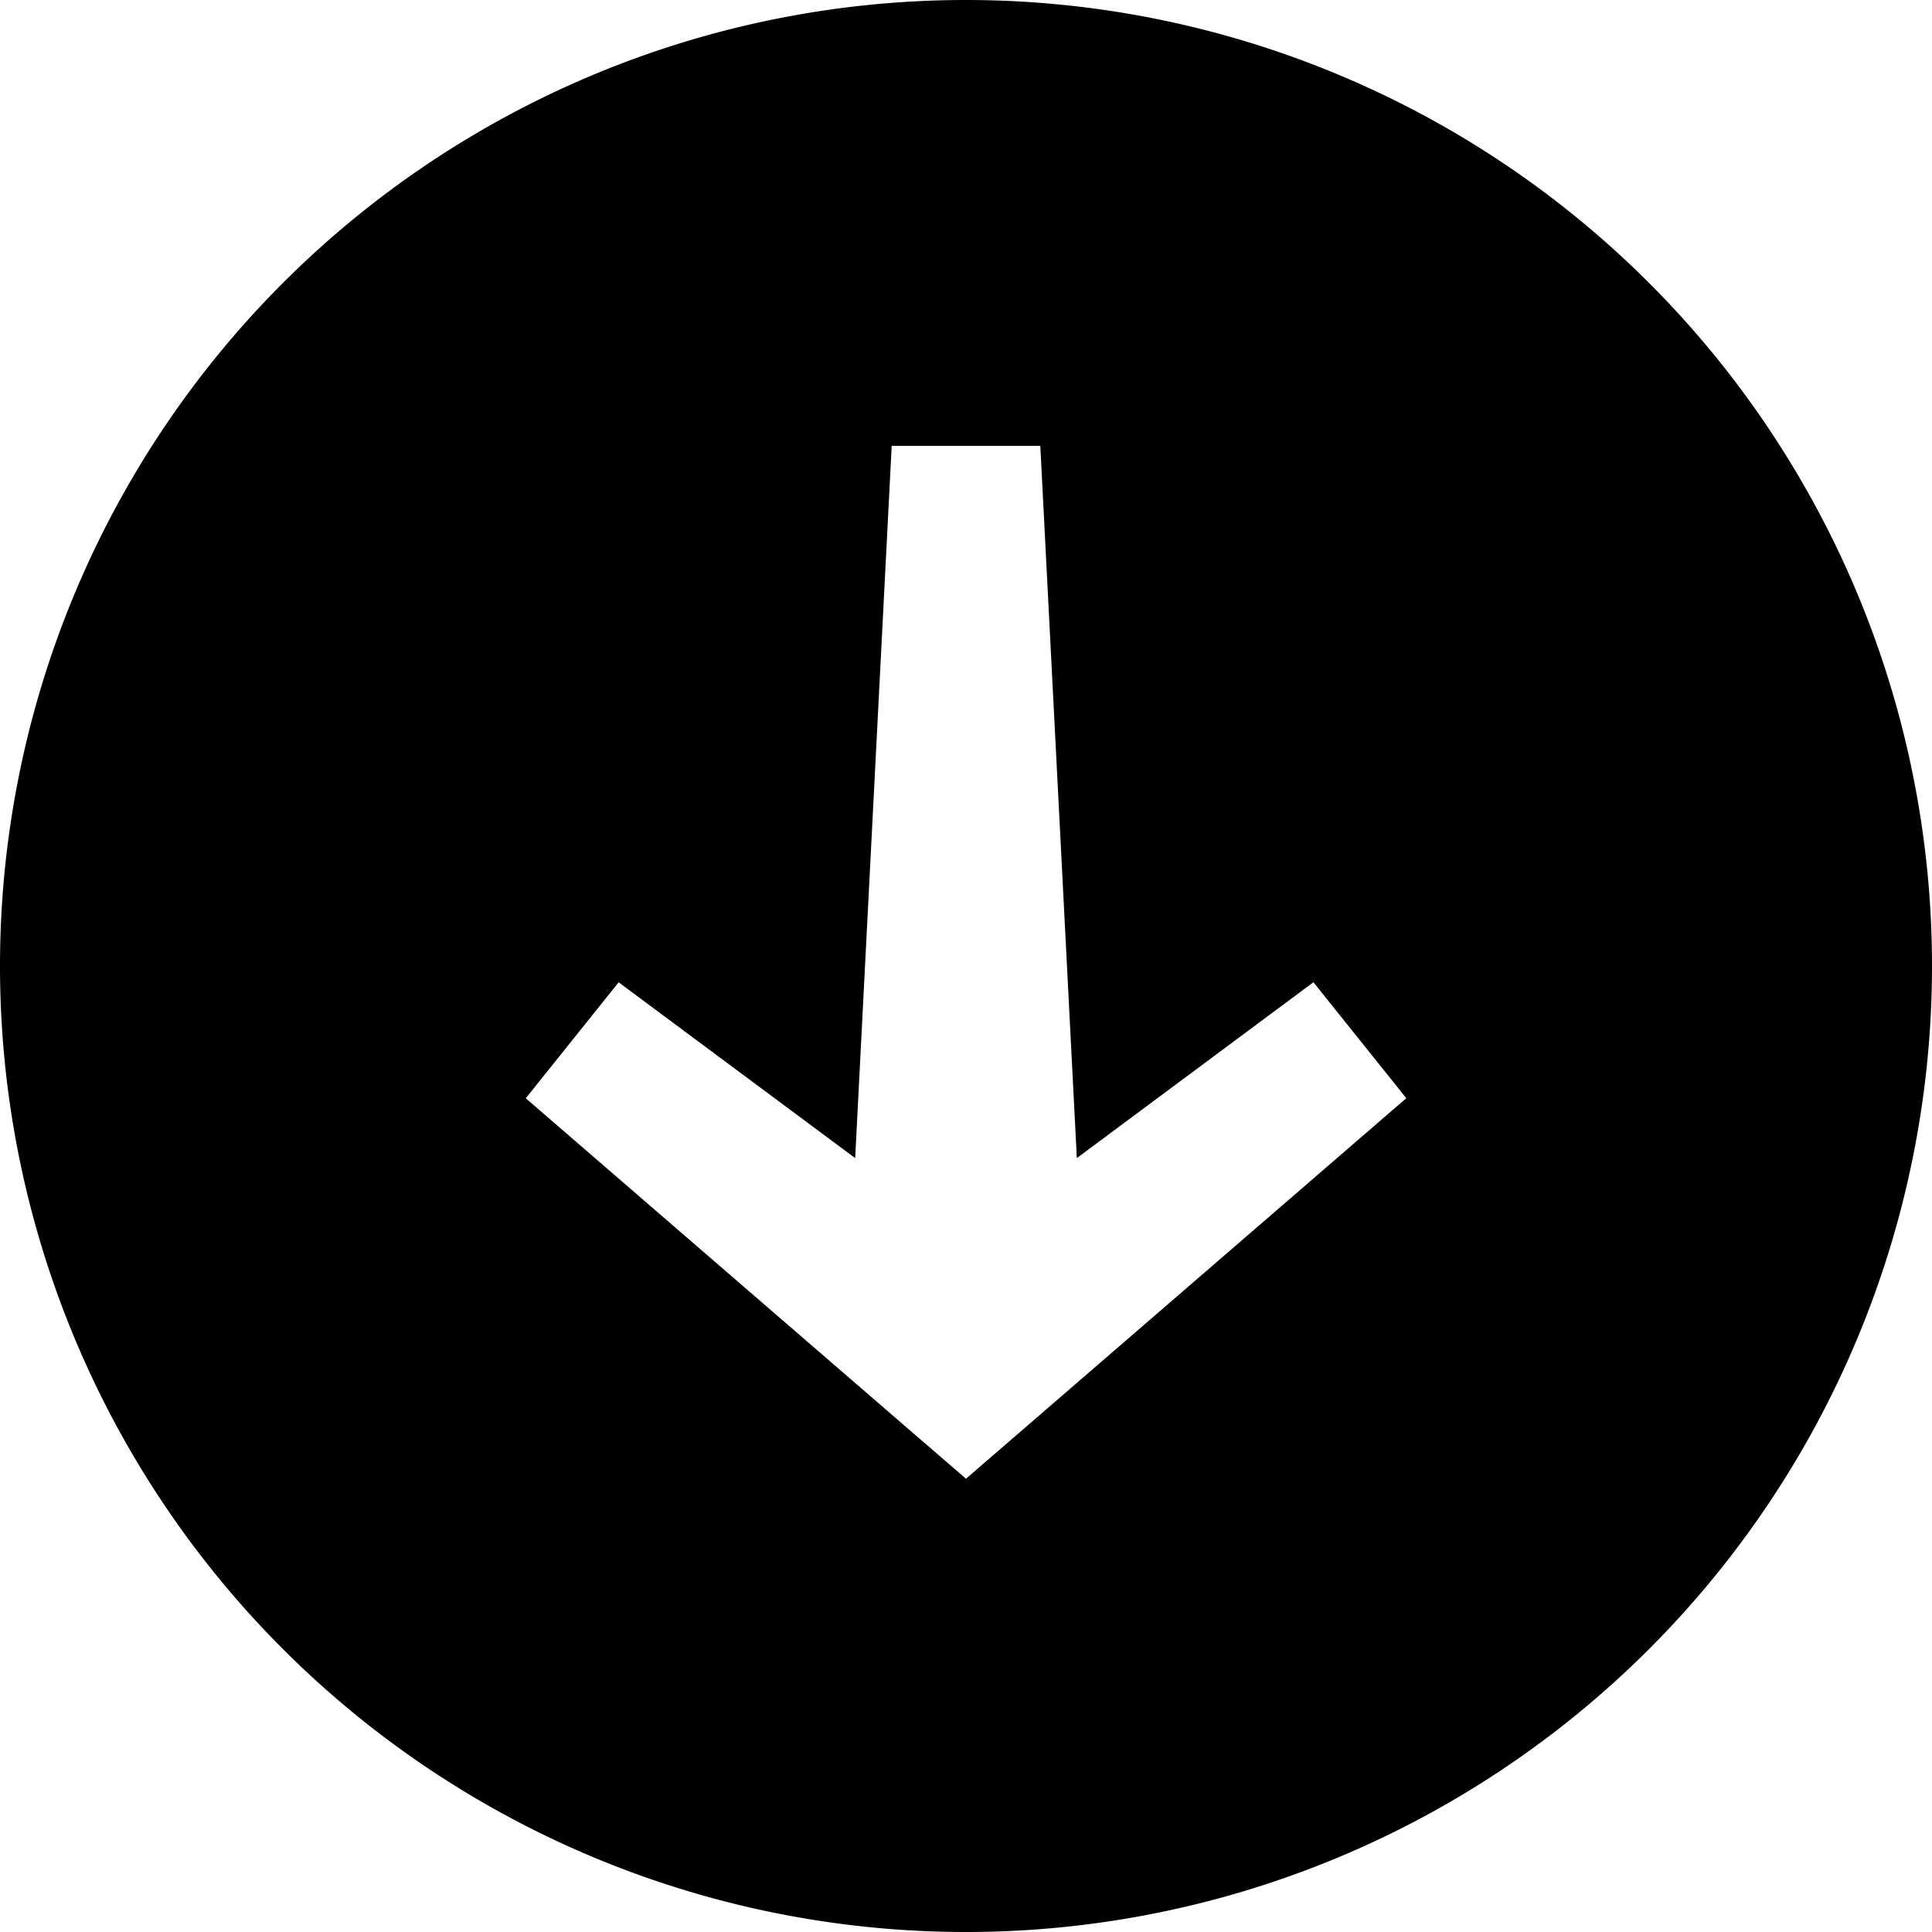 <svg xmlns="http://www.w3.org/2000/svg" width="52" height="52" viewBox="0 0 52 52">
  <path id="icons8_Back_Arrow" d="M6,32A26,26,0,1,1,32,58,26,26,0,0,1,6,32Zm40,2V30l-19.17-.983,4.731-6.366-3.121-2.5L19.55,30.436,18.2,32l1.352,1.564,8.89,10.287,3.121-2.5L26.83,34.983Z" transform="translate(-6 58) rotate(-90)"/>
</svg>

